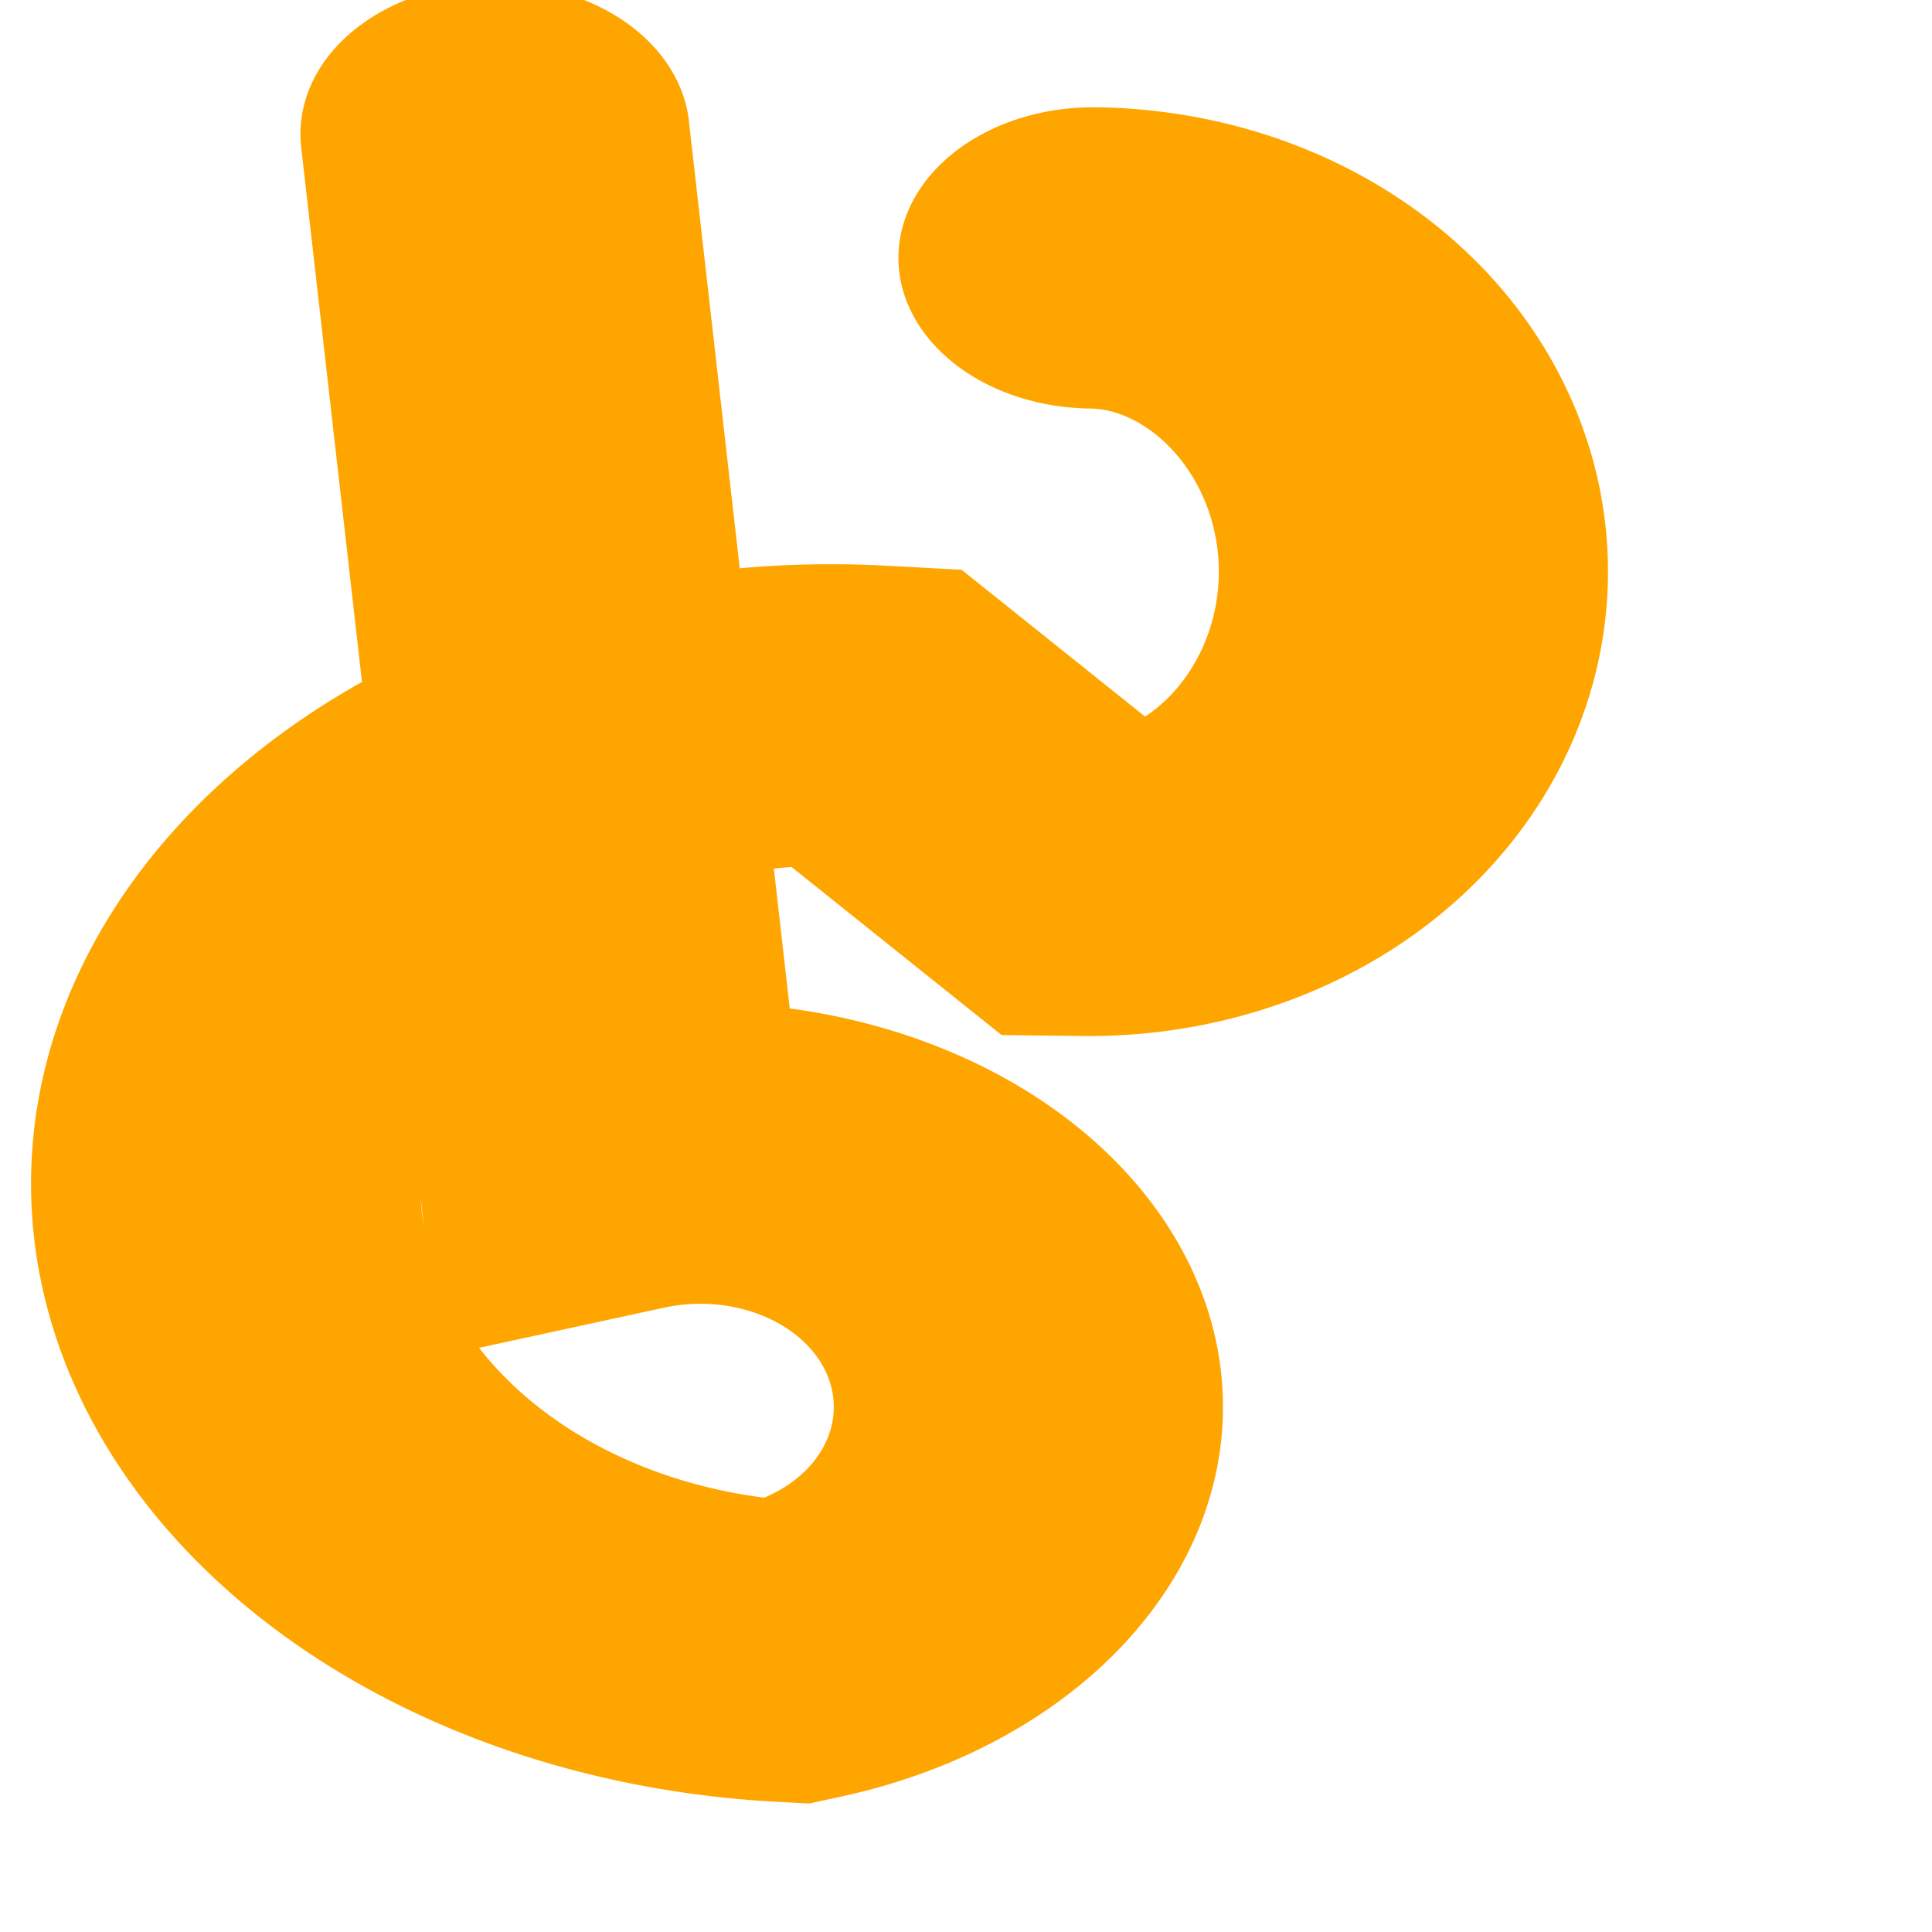 <?xml version="1.0" standalone="no"?>
<!DOCTYPE svg PUBLIC "-//W3C//DTD SVG 1.1//EN" 
  "http://www.w3.org/Graphics/SVG/1.1/DTD/svg11.dtd">
<svg width="500px" height="500px" viewBox="0 0 502 502"
     xmlns="http://www.w3.org/2000/svg" version="1.1">
  <title>A path from gs_bezier</title>
  <desc>A path from gs_bezier</desc>
  <path style="fill-rule:evenodd" fill="none" stroke="#FFA500" stroke-linecap="round" stroke-linejoin="miter" stroke-dashoffset="0" stroke-width="40" stroke-dasharray="none" d="M 21.462,31.467A 20,25 0 0 1 20.671,114.778L -1.085,92.289A 20,20 0 0 0 -9.788,216.489A 15,15 0 1 0 -27.984,151.578 L -40,15" transform="matrix(2.528,0,0,1.957,229.744,5.435)" />
</svg>
